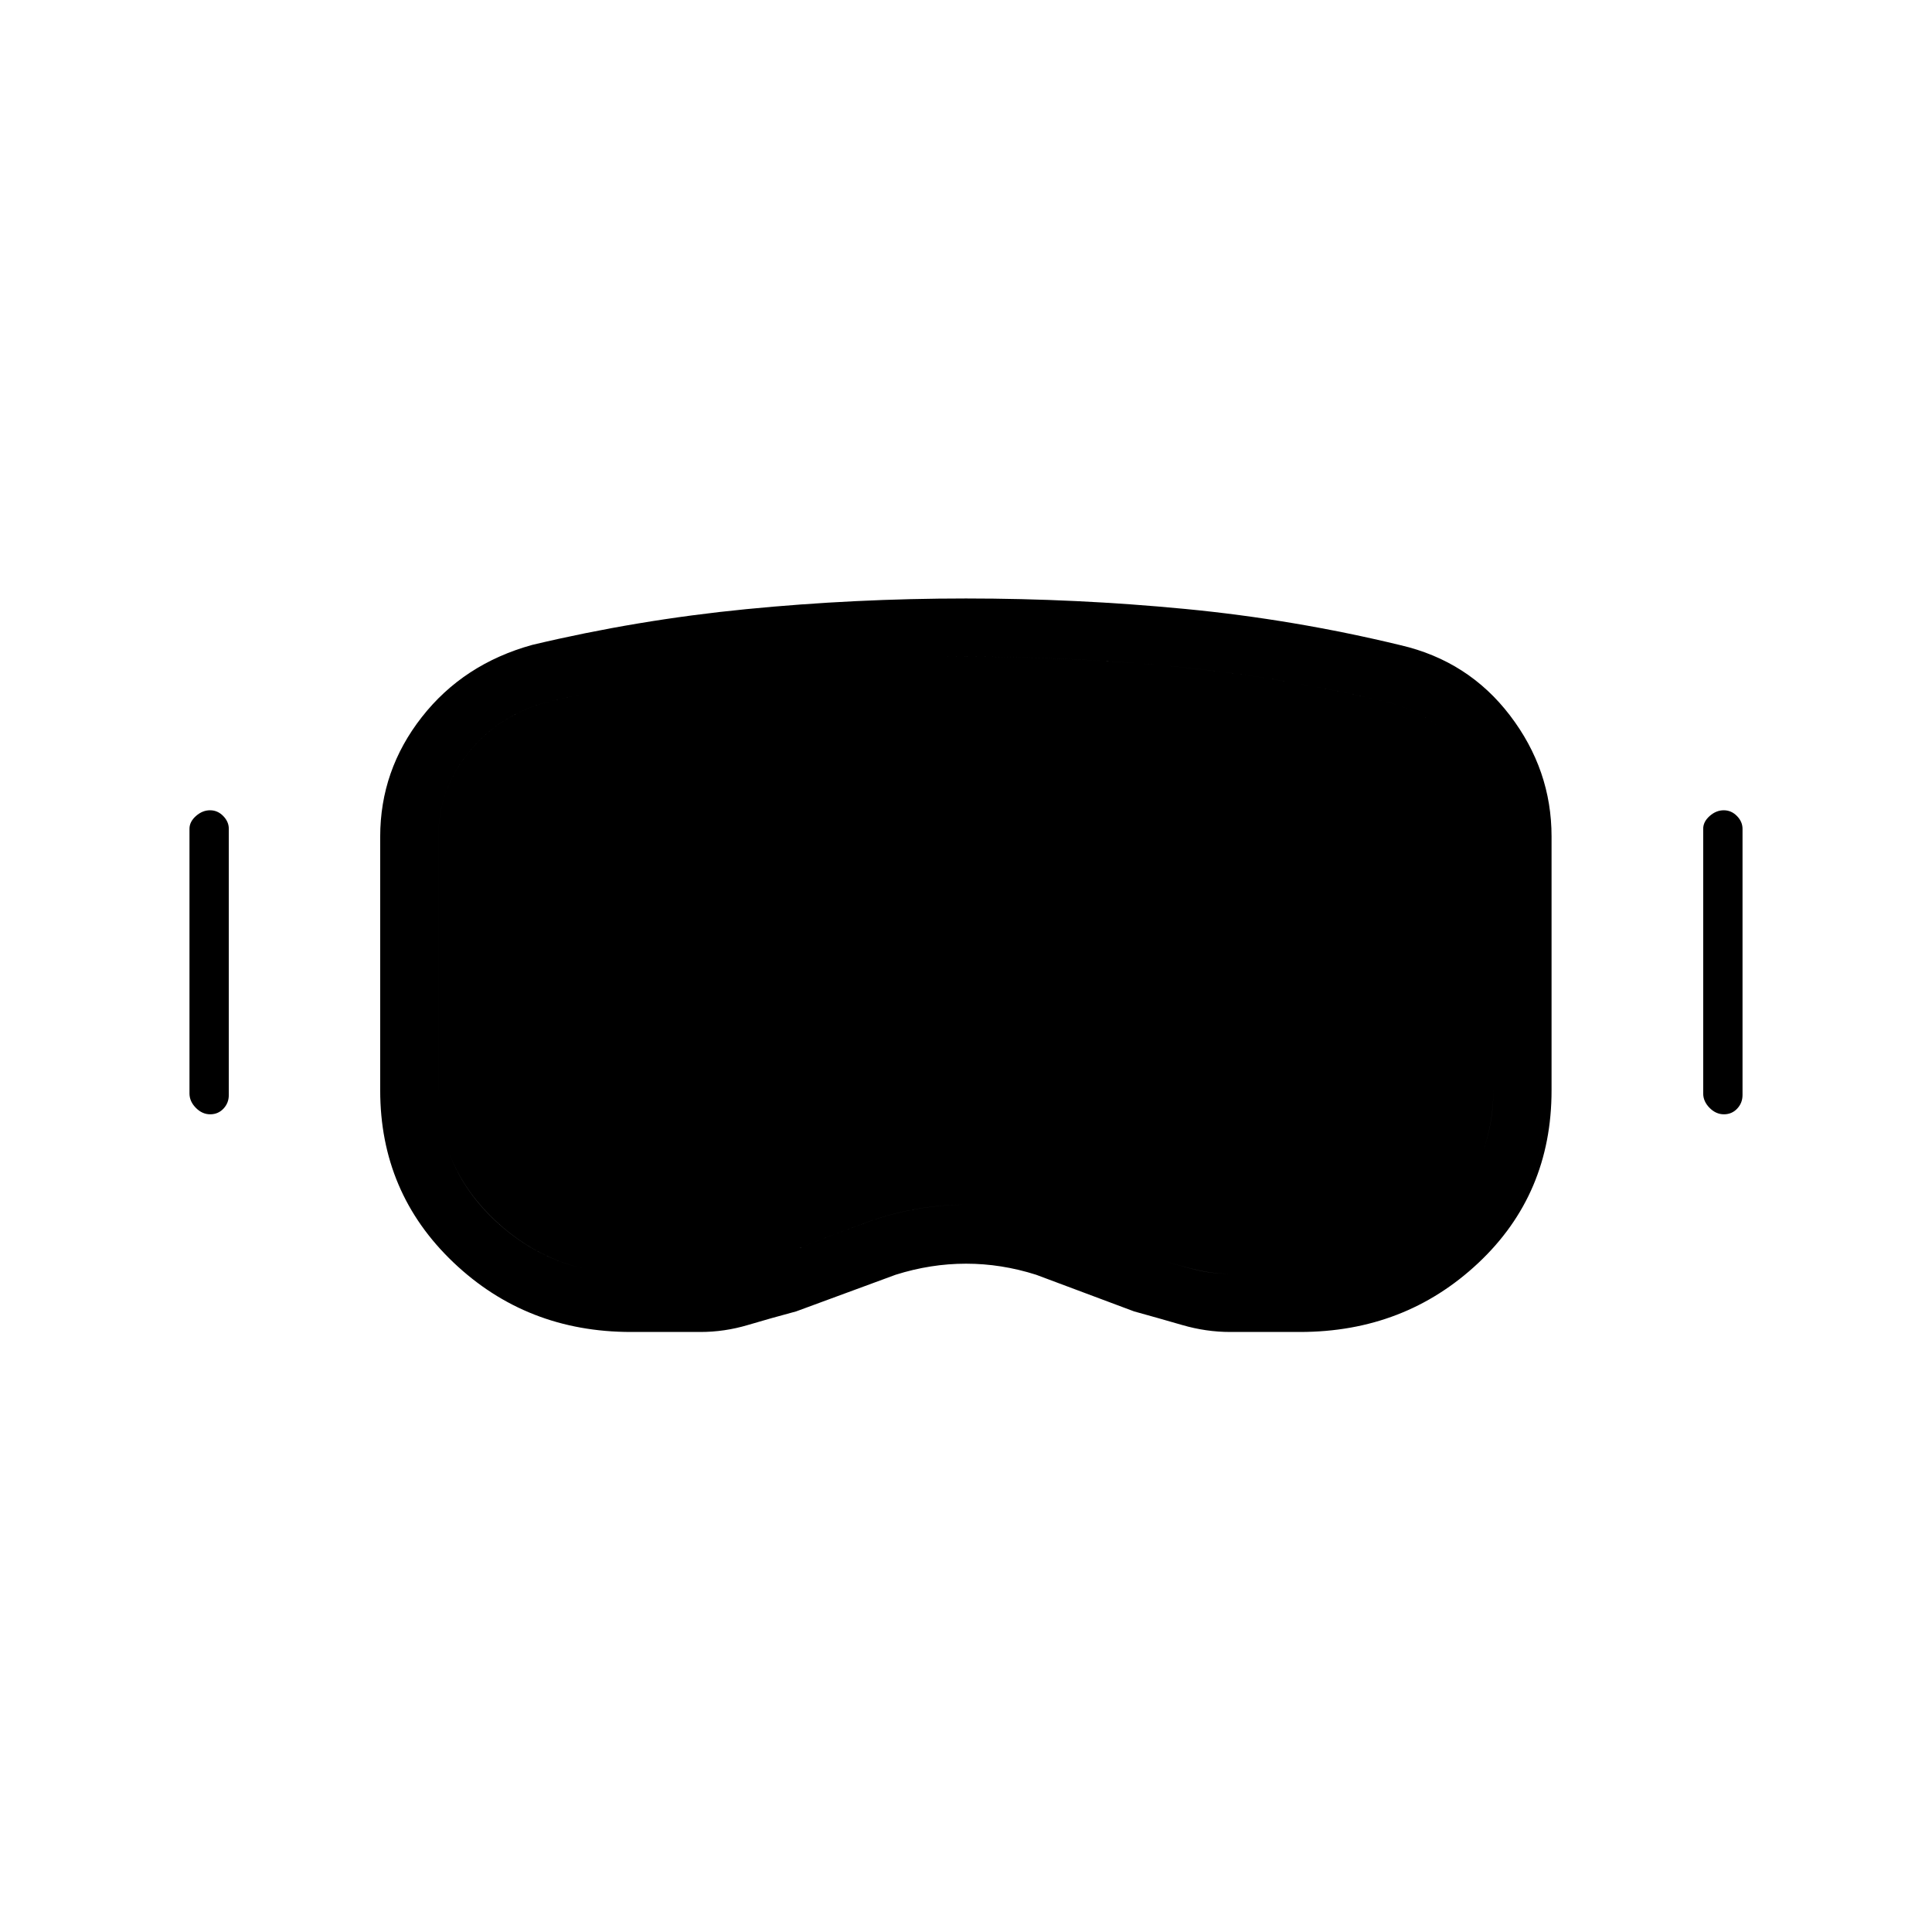 <svg xmlns="http://www.w3.org/2000/svg" height="20" viewBox="0 -960 960 960" width="20"><path d="M313.53-298.15q-51.93 0-88.27-34.6-36.34-34.6-36.34-85.46v-126.03q0-33.04 20.68-59.44 20.67-26.4 54.82-35.86 52.27-12.46 106.36-17.77 54.09-5.31 109.23-5.31 54.78 0 108.87 5.2t107.07 18.02q33.68 7.83 54.35 34.9 20.66 27.07 20.66 60.15v126.14q0 51.63-36.46 85.84-36.47 34.22-88.58 34.22h-34.63q-12 0-23.85-3.45-11.86-3.44-23.94-6.78l-48.65-18.2q-17.27-5.5-34.83-5.5t-34.98 5.5l-49.42 18.2q-12.47 3.34-24.04 6.78-11.58 3.45-23.54 3.45h-34.51Zm-.11-28.93h34.6q8.8 0 17.03-1.89 8.23-1.9 17.65-4.83 23.57-9.93 47.74-18.76 24.17-8.82 49.56-8.82 25.3 0 49.64 9.16 24.34 9.17 48.06 18.44 9.03 2.93 16.91 4.82 7.88 1.88 16.72 1.88h34.26q38.91 0 67.68-26.46 28.77-26.45 28.77-64.77v-126.3q0-23.08-15.58-42.66t-40.05-24.49q-51.59-12.2-102.87-17.07-51.29-4.86-103.51-4.86-52.22 0-104.04 5.11-51.82 5.12-101.87 16.85-25.22 6.09-40.75 25-15.52 18.91-15.52 42.12v126.17q0 38.51 28.19 64.94 28.19 26.42 67.38 26.42Zm-208.98-79.23q-3.96 0-7.12-3.2-3.17-3.21-3.17-7.14v-131.54q0-3.5 3.23-6.35 3.22-2.84 6.99-2.84 3.76 0 6.54 2.84 2.78 2.85 2.78 6.35v132.31q0 3.93-2.64 6.75-2.65 2.82-6.61 2.82Zm752.16 0q-3.96 0-7.13-3.2-3.16-3.21-3.16-7.14v-131.54q0-3.5 3.22-6.35 3.22-2.84 6.99-2.84 3.76 0 6.55 2.84 2.78 2.85 2.78 6.35v132.31q0 3.93-2.65 6.75t-6.6 2.82Zm-543.18 79.23q-39.19 0-67.38-26.46-28.19-26.45-28.19-64.77v-126.3q0-23.21 15.52-42.12 15.53-18.91 40.75-25 50.05-11.73 101.67-16.85 51.63-5.11 104.21-5.11 52.23 0 103.53 4.86 51.29 4.87 102.88 17.07 24.47 4.91 40.05 24.49 15.58 19.58 15.58 42.66v126.17q0 38.51-28.77 64.94-28.77 26.42-67.51 26.42h-34.37q-8.76 0-16.71-1.88-7.95-1.89-16.98-4.82-23.75-9.27-48.11-18.44-24.37-9.16-49.69-9.16-25.32 0-49.48 8.82-24.15 8.83-47.72 18.76-9.42 2.93-17.65 4.83-8.23 1.89-17.03 1.89h-34.6Z"/></svg>